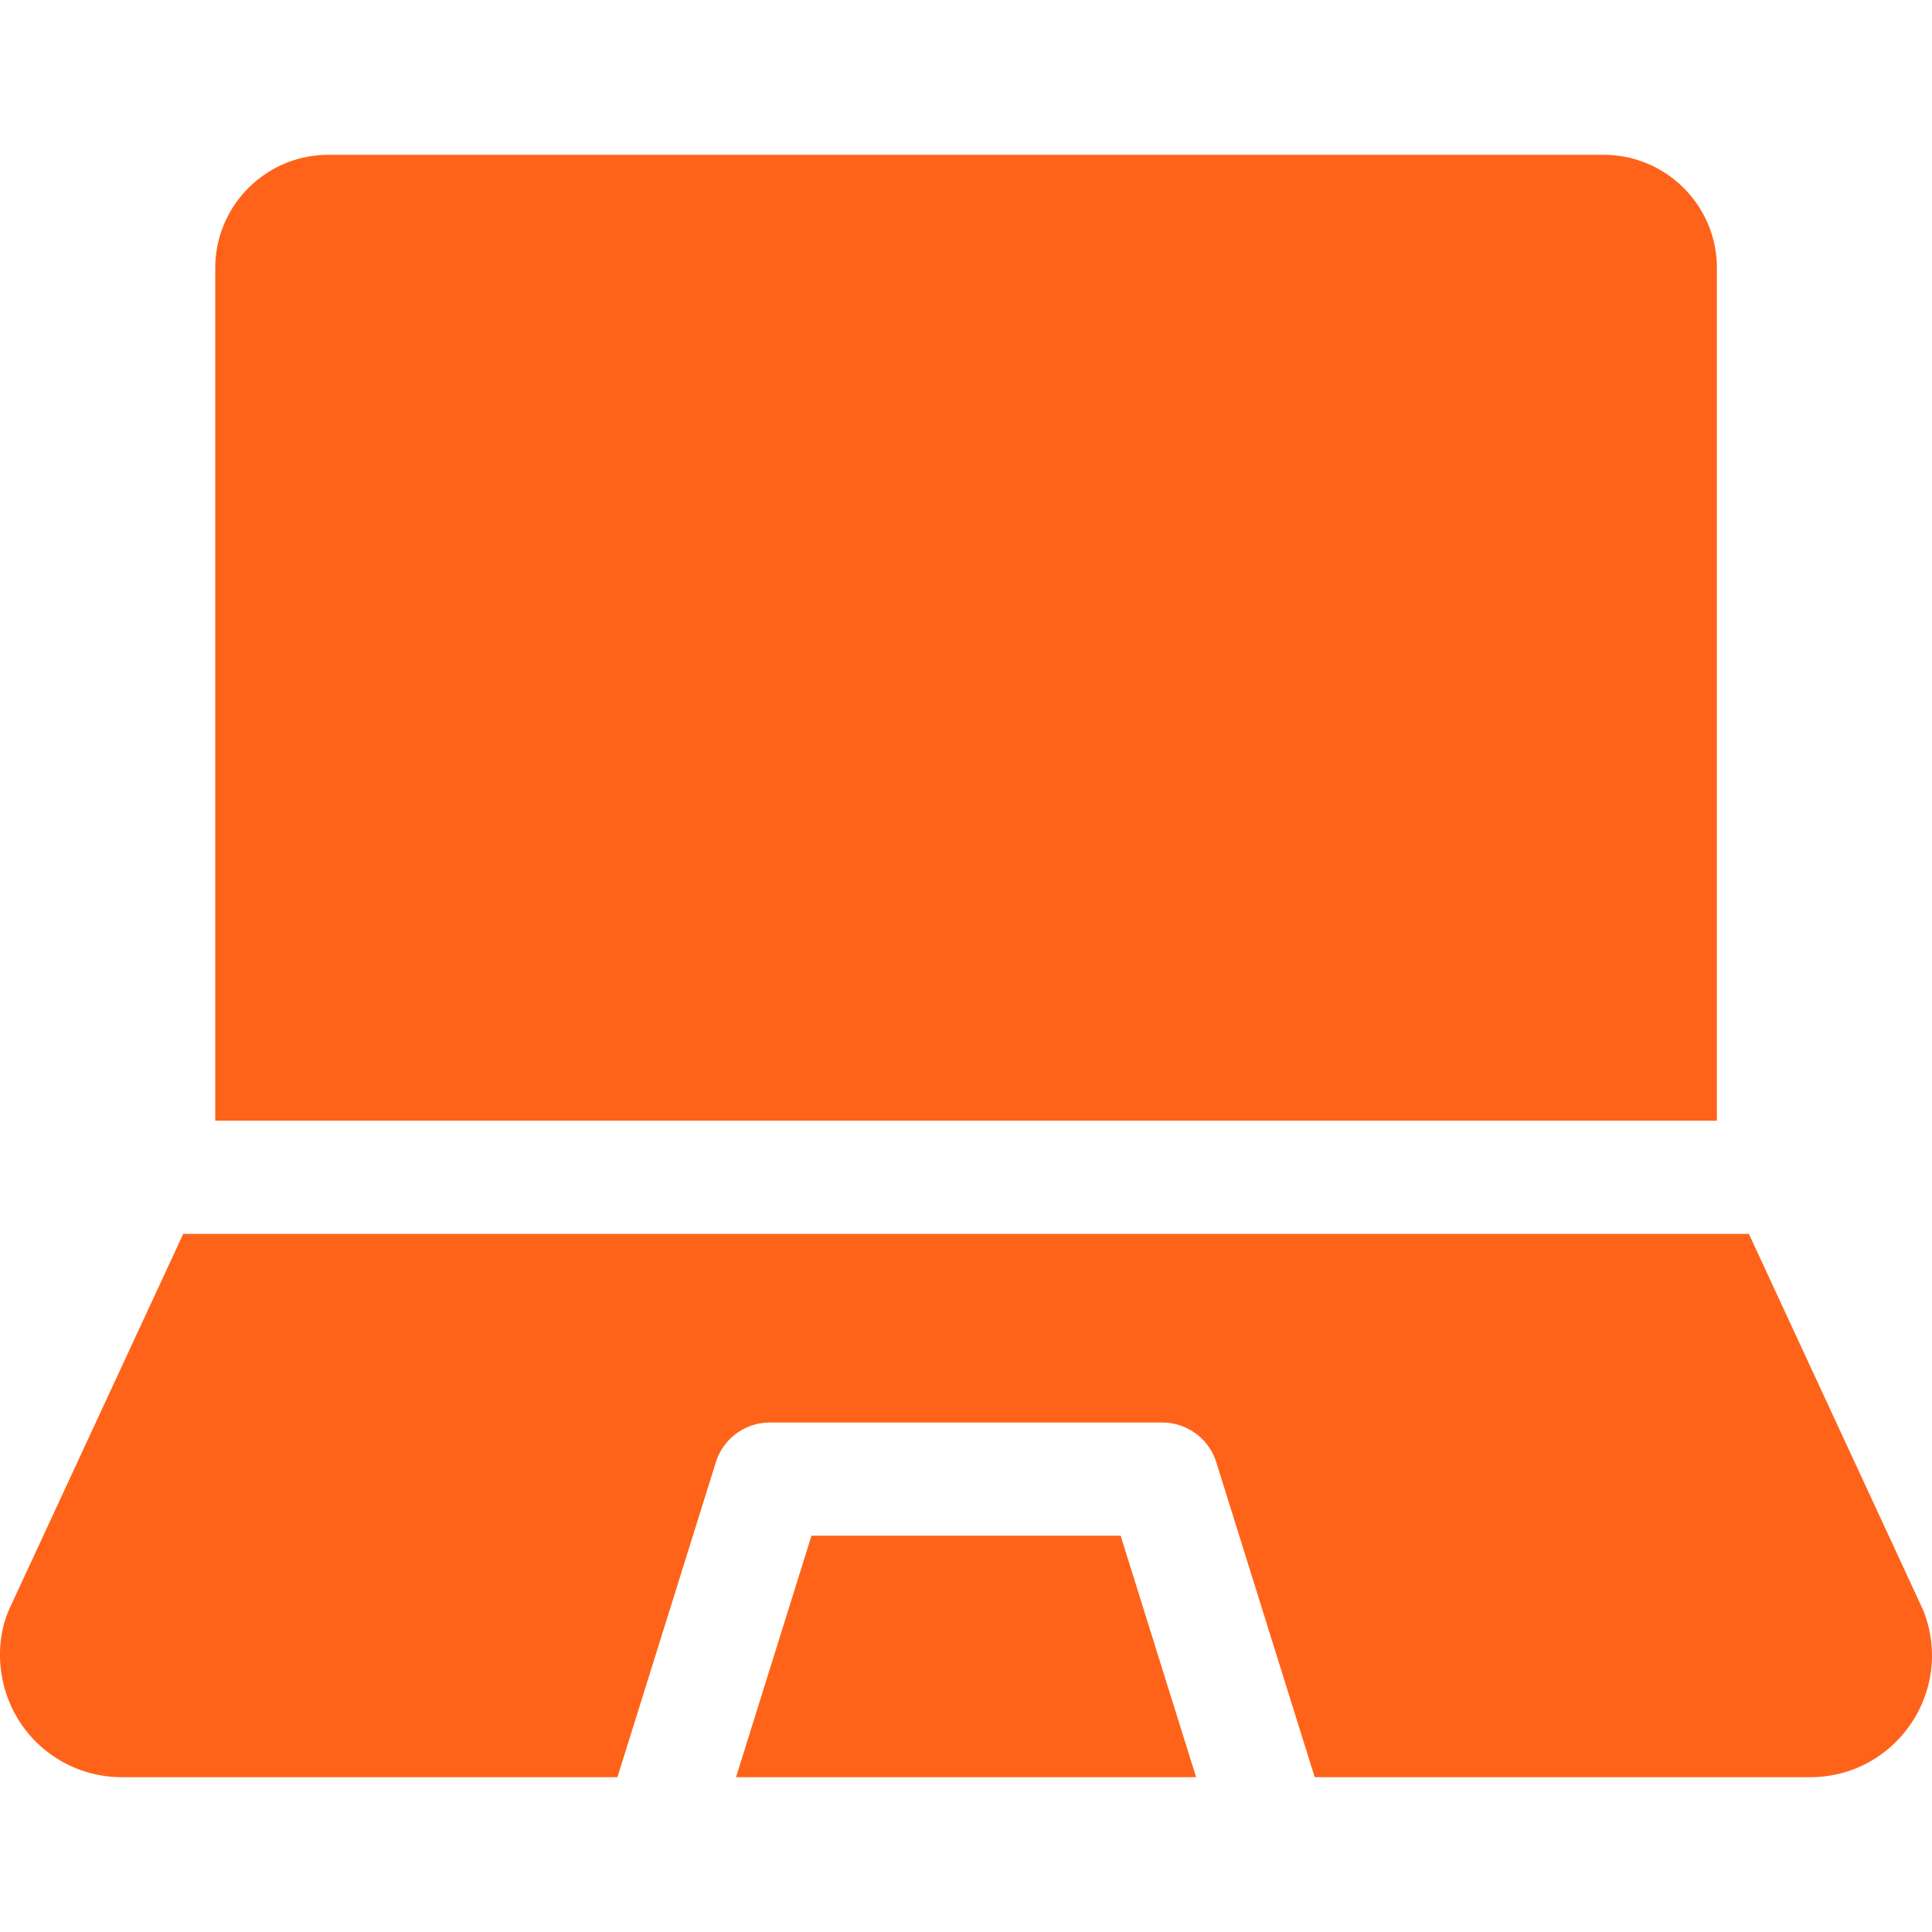 <svg xmlns="http://www.w3.org/2000/svg" height="512" viewBox="0 0 512.061 512.061" width="512"><path d="M509.838 427.075c-.242-.627 3.246 6.933-46.31-100.044H48.561L2.586 426.203c-4.032 8.708-3.597 21.035 3.069 30.781a32.247 32.247 0 0026.628 14.047h131.362l26.086-83.474a15 15 0 0114.317-10.526h104a15 15 0 0114.317 10.526l26.086 83.474h131.318c22.64 0 38.303-22.788 30.069-43.956zm-54.789-130.044v-226c0-16.542-13.458-30-30-30h-338c-16.542 0-30 13.458-30 30v226z" data-original="#000000" class="active-path" data-old_color="#000000" fill="#FF6319"/><path d="M215.076 407.031l-20 64H317.02l-20-64z" data-original="#000000" class="active-path" data-old_color="#000000" fill="#FF6319"/></svg>